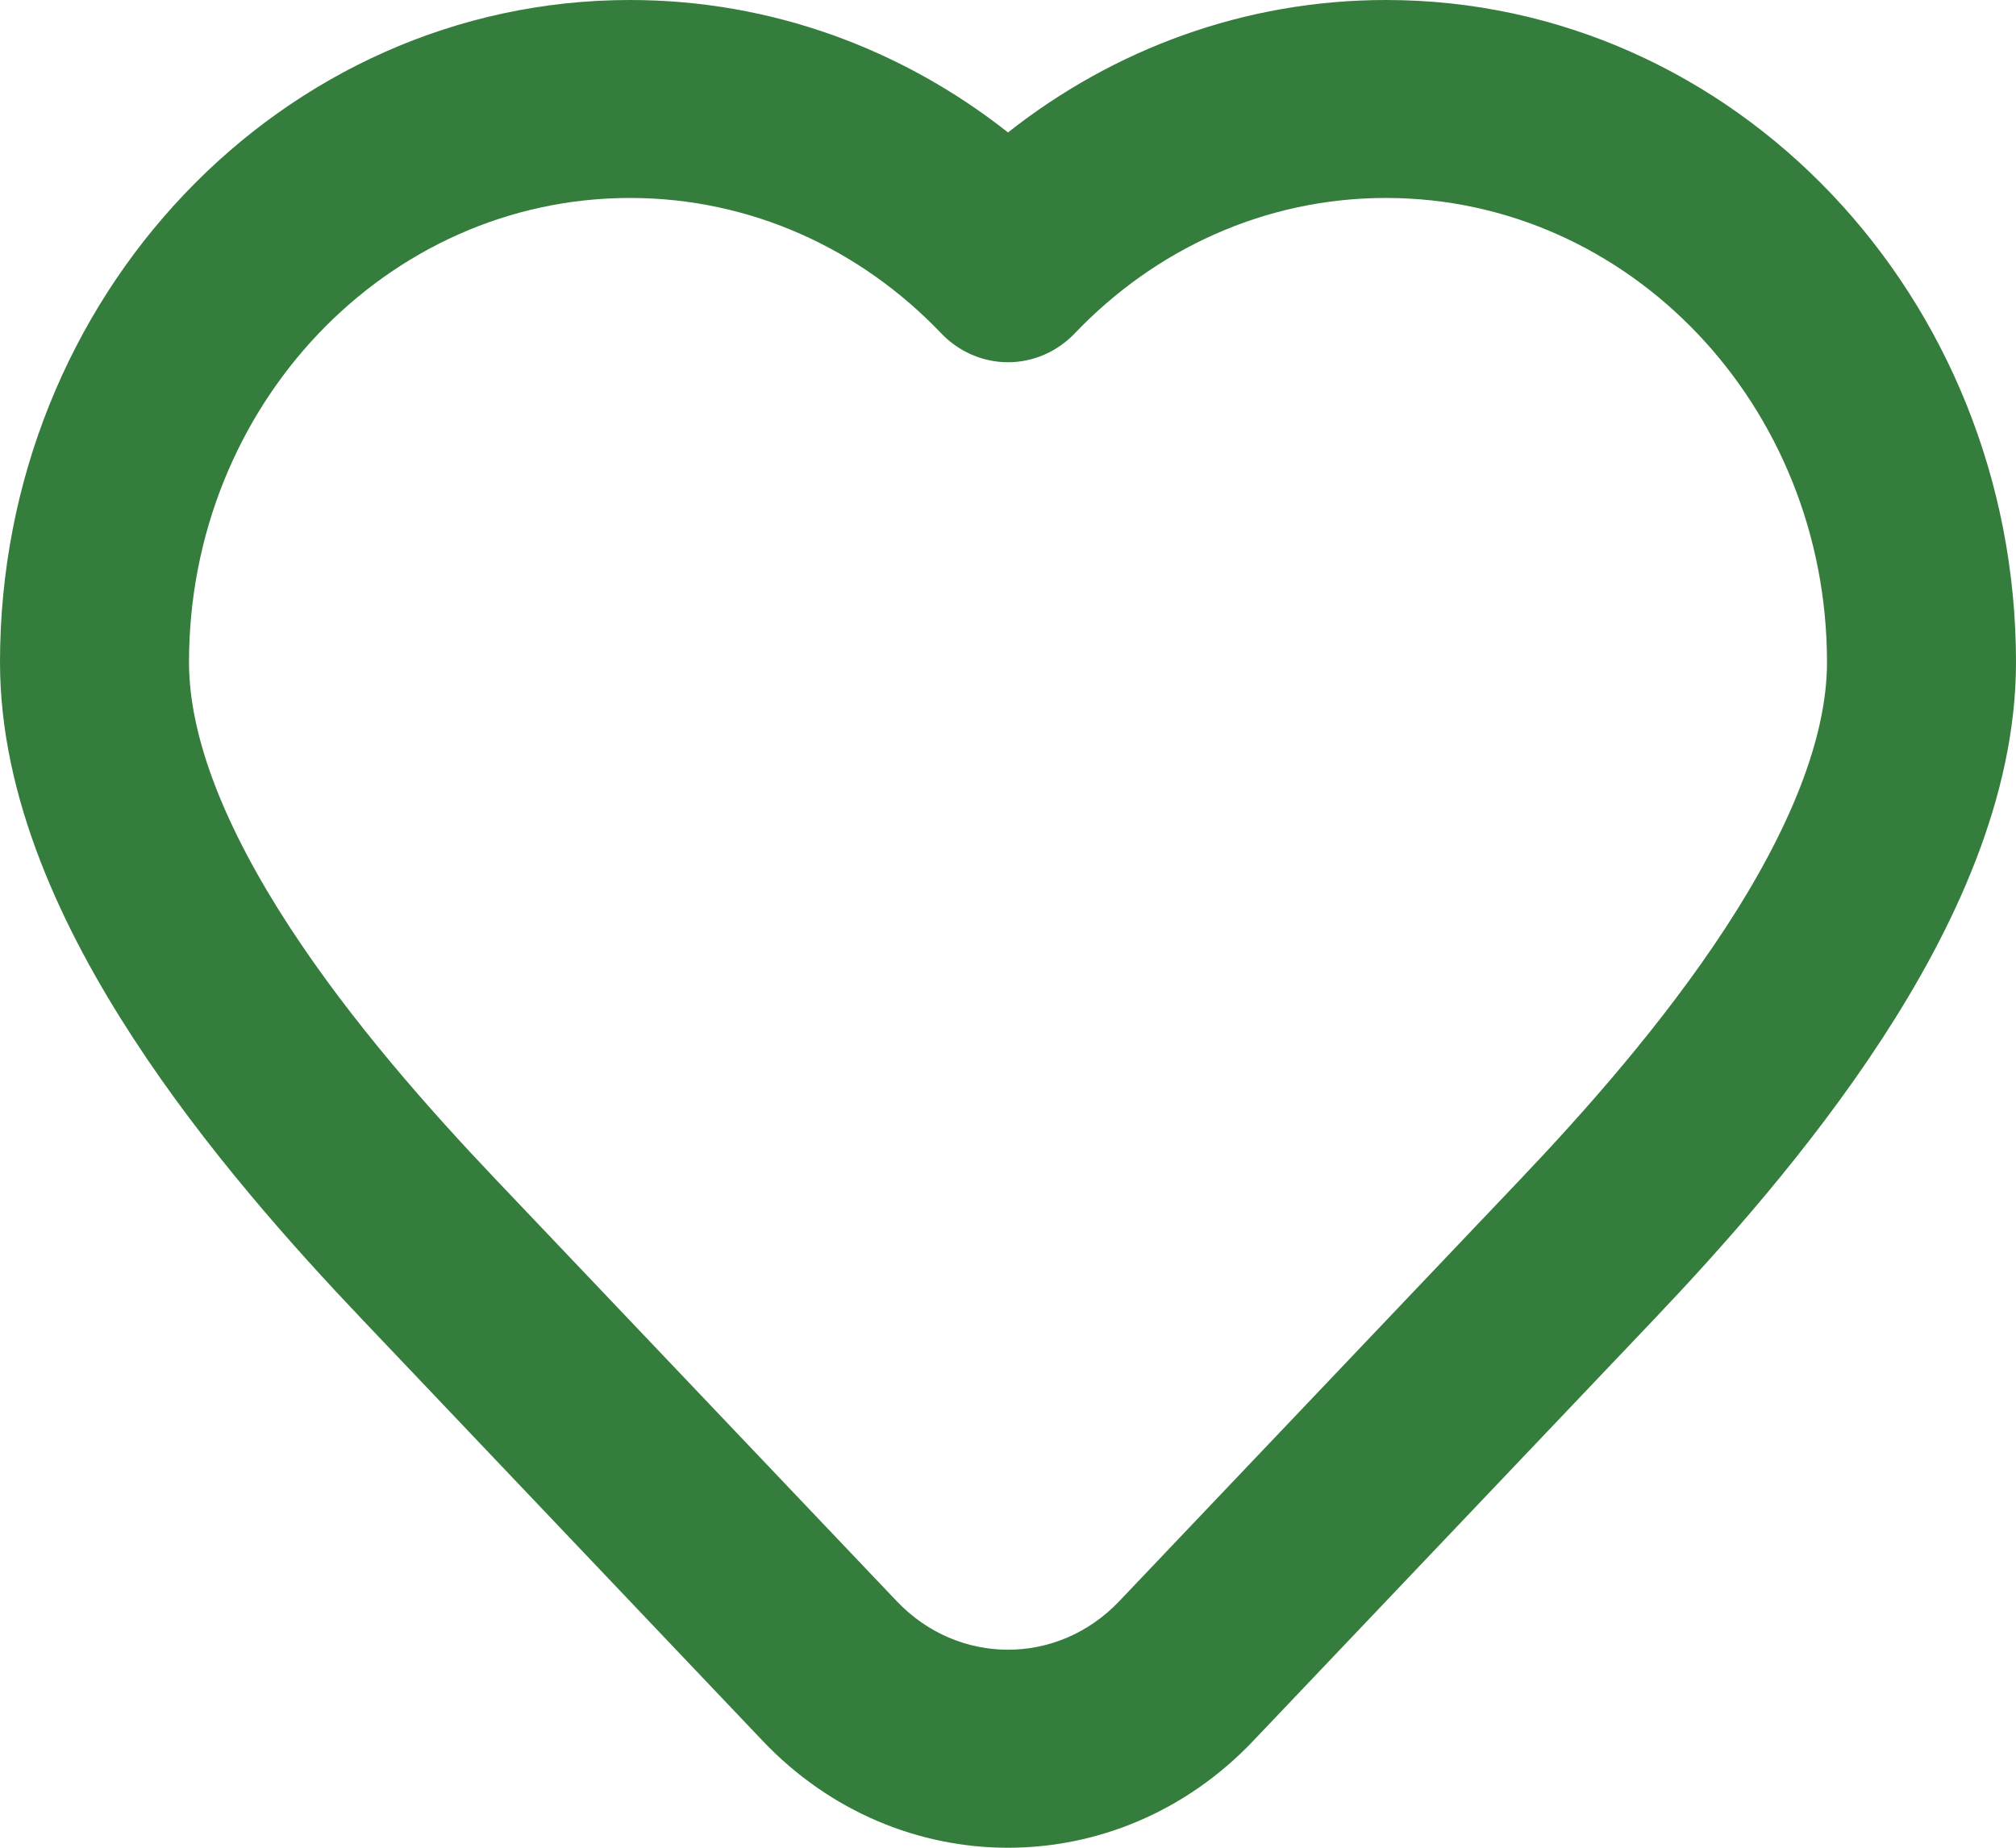 <svg width="24" height="22" viewBox="0 0 24 22" fill="none" xmlns="http://www.w3.org/2000/svg">
<path fill-rule="evenodd" clip-rule="evenodd" d="M7.5 2.357C4.605 2.357 2.25 4.828 2.25 7.886C2.25 8.792 2.692 9.878 3.447 11.036C4.184 12.167 5.121 13.221 5.903 14.044L10.676 19.065C11.408 19.835 12.592 19.835 13.324 19.065L18.097 14.044C18.865 13.236 19.802 12.181 20.543 11.046C21.303 9.882 21.75 8.79 21.75 7.886C21.75 4.828 19.395 2.357 16.5 2.357C15.055 2.357 13.747 2.971 12.796 3.968C12.585 4.189 12.299 4.313 12 4.313C11.701 4.313 11.415 4.189 11.204 3.968C10.253 2.971 8.945 2.357 7.5 2.357ZM0 7.886C0 3.535 3.353 0 7.5 0C9.188 0 10.747 0.588 12 1.577C13.253 0.588 14.812 0 16.5 0C20.647 0 24 3.535 24 7.886C24 9.511 23.24 11.09 22.401 12.376C21.543 13.691 20.49 14.867 19.692 15.707L14.918 20.729C13.307 22.424 10.693 22.424 9.081 20.729L4.309 15.707C3.497 14.853 2.443 13.677 1.589 12.365C0.751 11.079 0 9.509 0 7.886Z" fill="#357D3D"/>
</svg>

